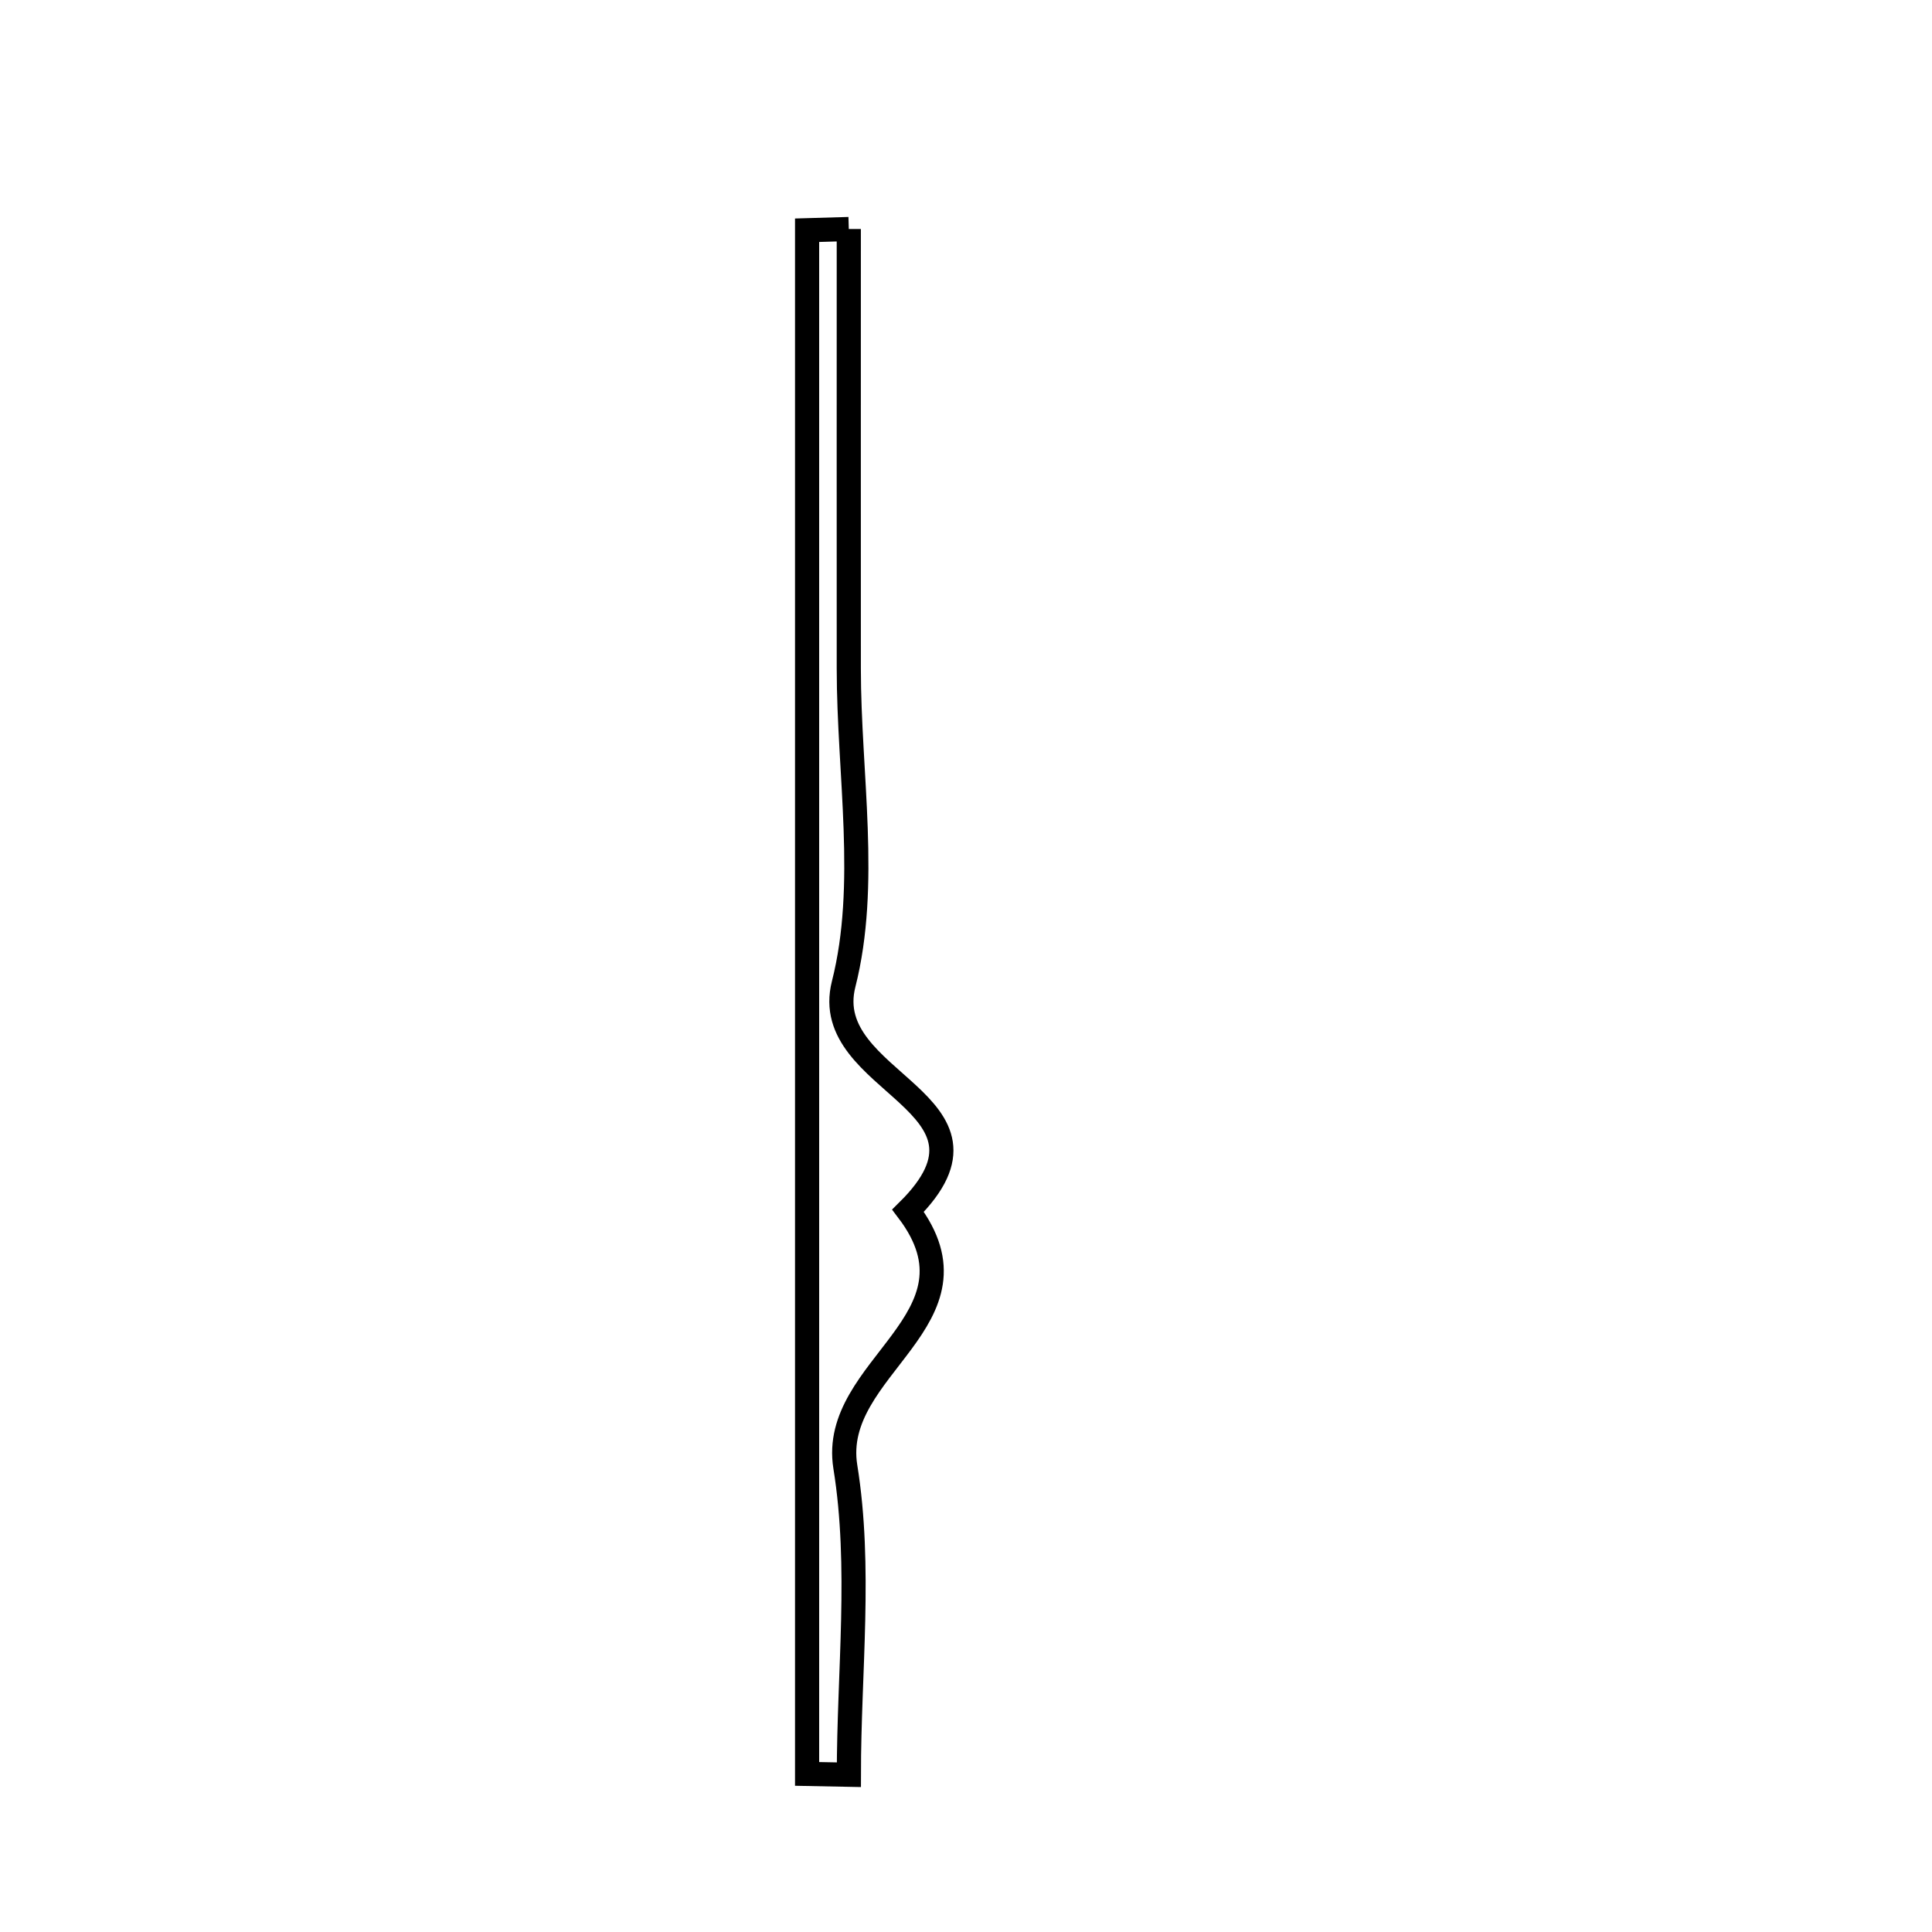<svg xmlns="http://www.w3.org/2000/svg" viewBox="0.0 0.0 24.0 24.0" height="200px" width="200px"><path fill="none" stroke="black" stroke-width=".3" stroke-opacity="1.0"  filling="0" d="M10.544 2.845 C10.544 4.665 10.543 6.484 10.544 8.304 C10.544 9.616 10.793 10.992 10.48 12.225 C10.165 13.465 12.647 13.687 11.28 15.04 C12.306 16.392 10.302 16.981 10.501 18.221 C10.702 19.466 10.545 20.768 10.545 22.046 C10.373 22.042 10.199 22.039 10.026 22.036 C10.026 15.644 10.026 9.252 10.026 2.86 C10.198 2.855 10.371 2.85 10.544 2.845"></path></svg>